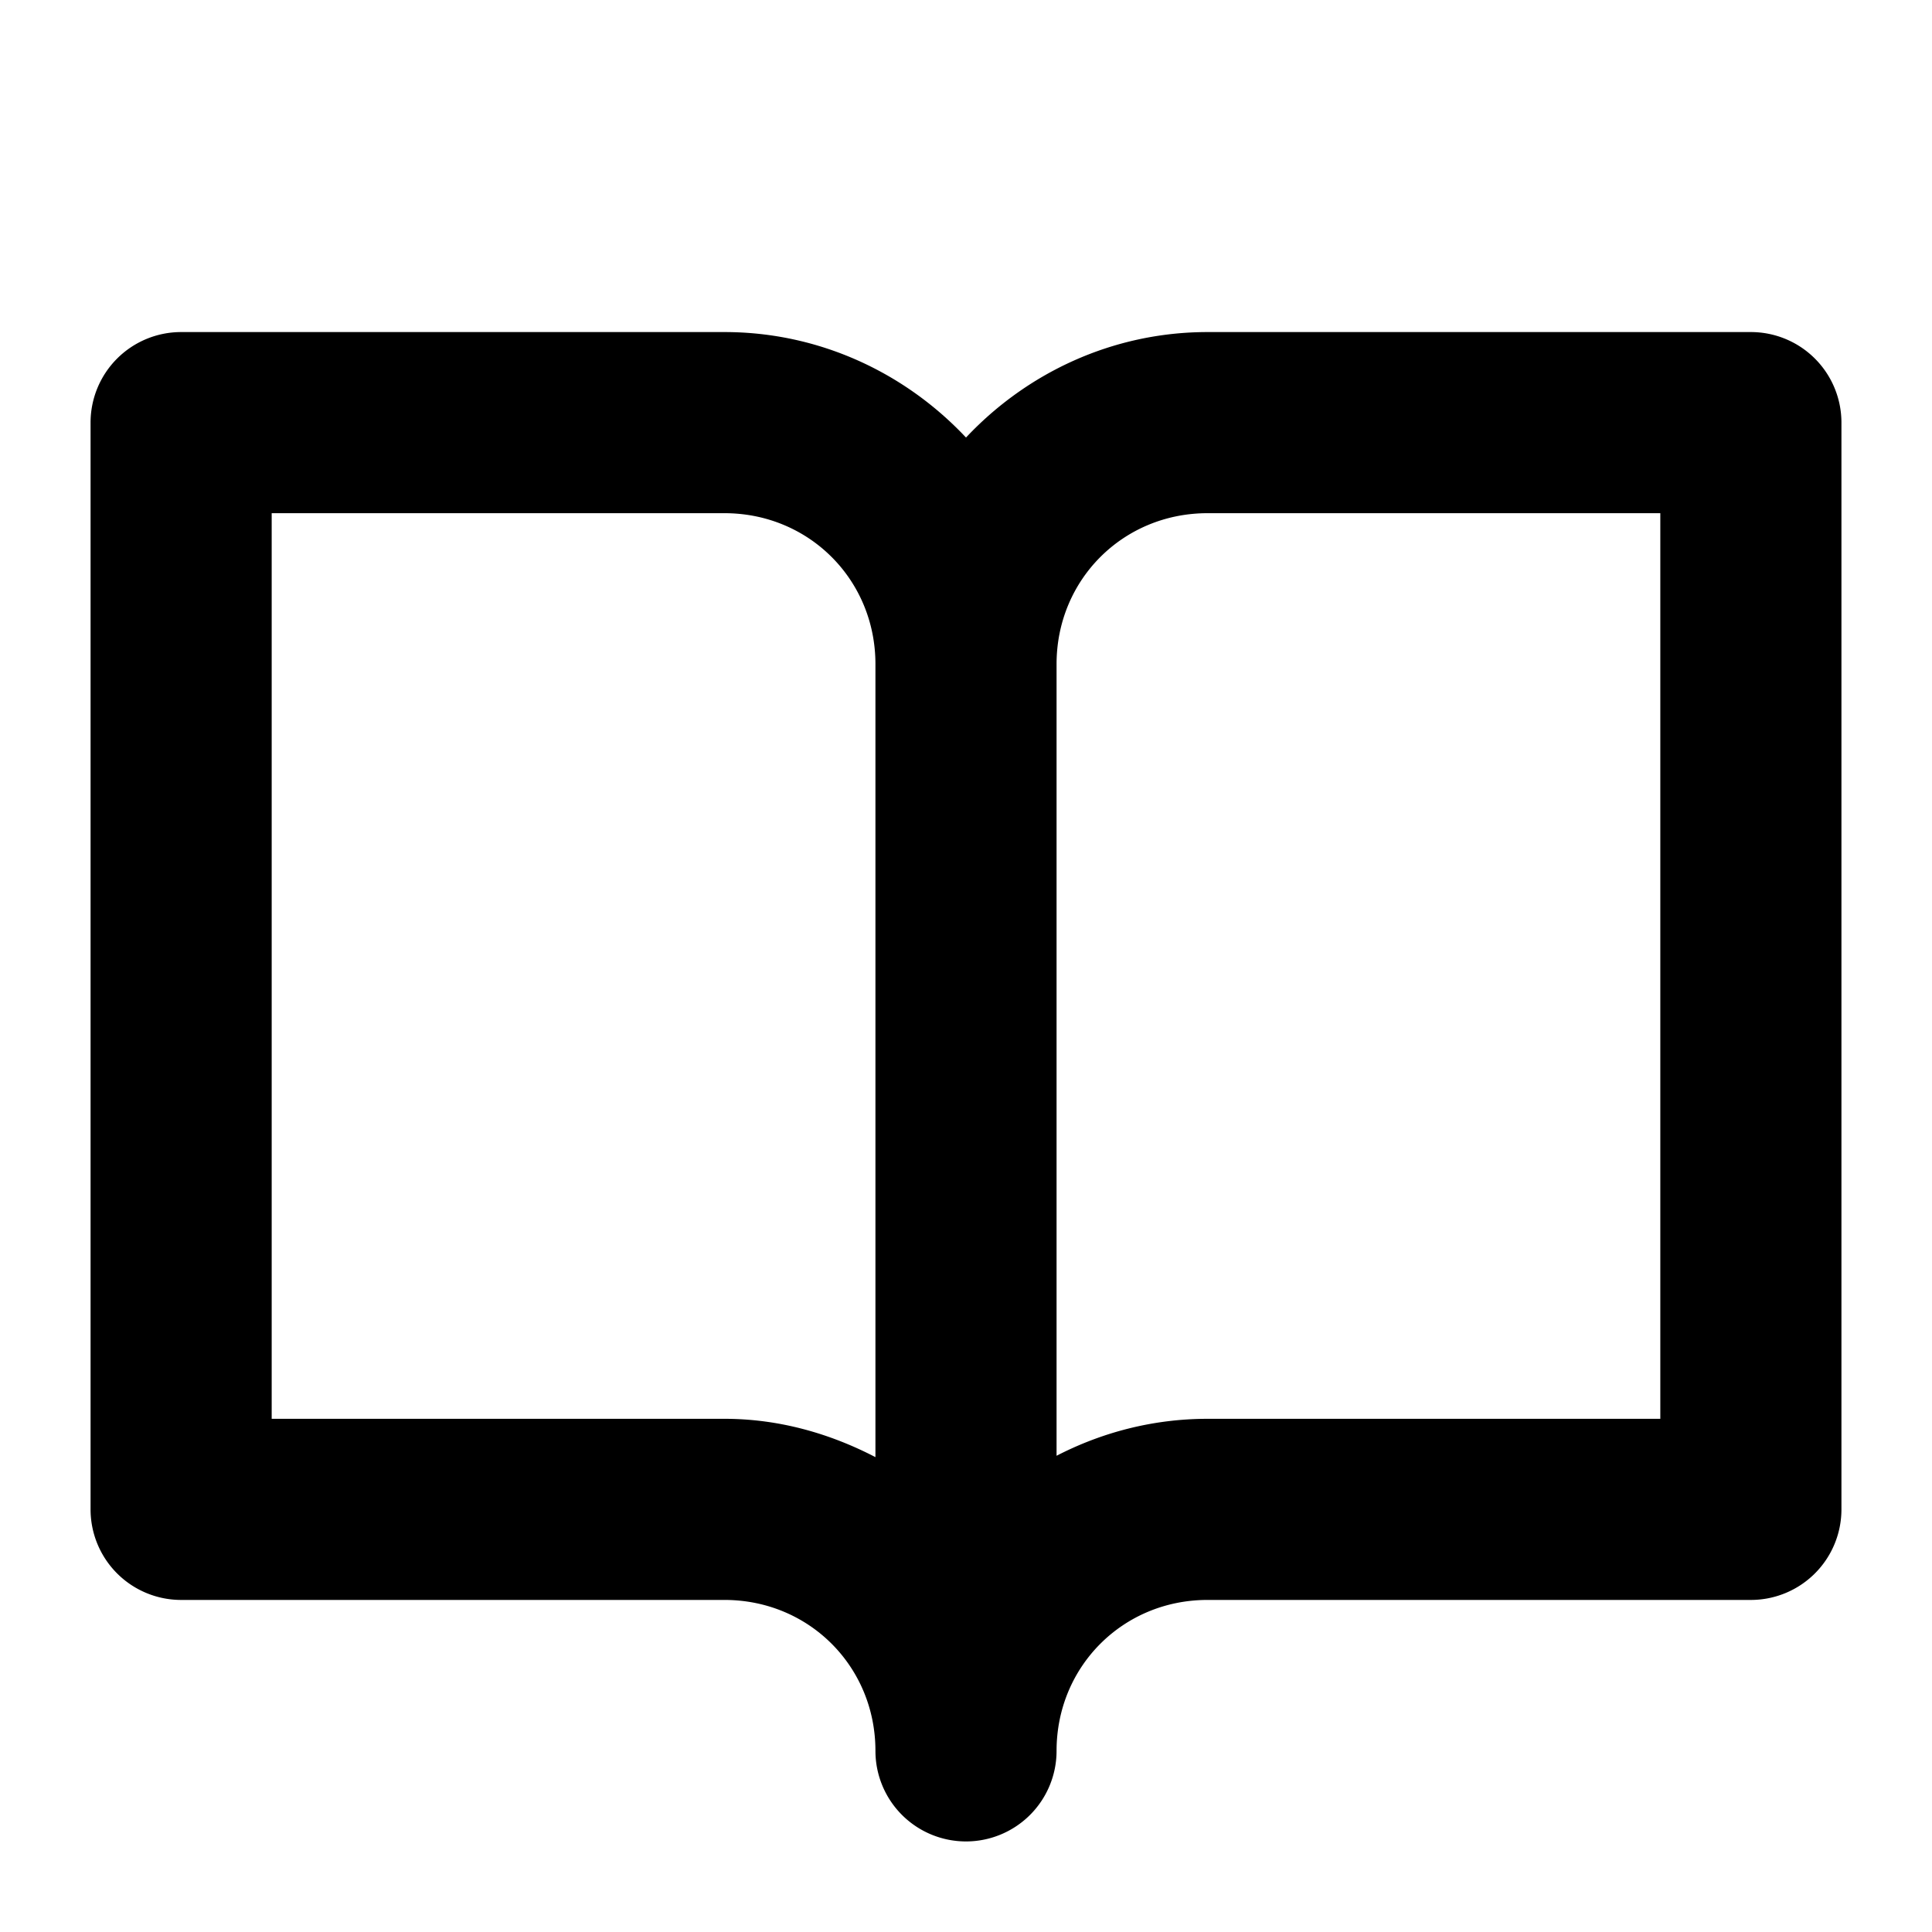 <svg xmlns="http://www.w3.org/2000/svg" viewBox="0 0 256 256"><path d="M24 44a12 12 0 0 0-12 12v144a12 12 0 0 0 12 12h72c11.188 0 20 8.812 20 20a12 12 0 0 0 12 12 12 12 0 0 0 12-12c0-11.188 8.812-20 20-20h72a12 12 0 0 0 12-12V56a12 12 0 0 0-12-12h-72c-12.579 0-23.953 5.41-32 13.977C119.953 49.41 108.579 44 96 44zm12 24h60c11.188 0 20 8.812 20 20v105.078c-6.038-3.134-12.775-5.078-20-5.078H36zm124 0h60v120h-60c-7.192 0-13.983 1.791-20 4.898V88c0-11.188 8.812-20 20-20z"/></svg>